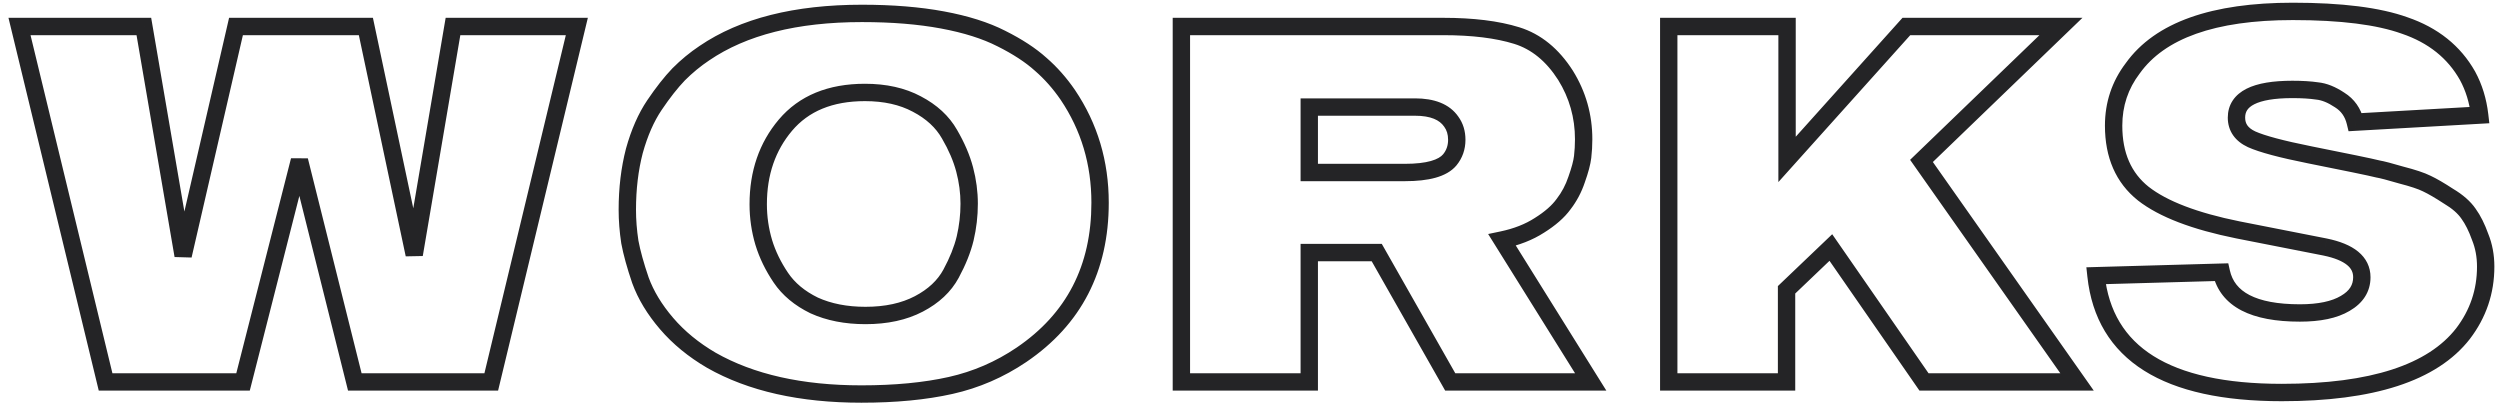 <?xml version="1.0" encoding="UTF-8" standalone="no"?>
<svg
   xmlns:dc="http://purl.org/dc/elements/1.1/"
   xmlns:cc="http://creativecommons.org/ns#"
   xmlns:rdf="http://www.w3.org/1999/02/22-rdf-syntax-ns#"
   xmlns:svg="http://www.w3.org/2000/svg"
   xmlns="http://www.w3.org/2000/svg"
   xmlns:sodipodi="http://sodipodi.sourceforge.net/DTD/sodipodi-0.dtd"
   xmlns:inkscape="http://www.inkscape.org/namespaces/inkscape"
   width="288"
   height="47"
   viewBox="0 0 288 47"
   fill="none"
   id="svg2"
   version="1.1"
   inkscape:version="0.91 r13725"
   sodipodi:docname="works__mobile.svg">
  <defs
     id="defs8" />
  <sodipodi:namedview
     pagecolor="#ffffff"
     bordercolor="#666666"
     borderopacity="1"
     objecttolerance="10"
     gridtolerance="10"
     guidetolerance="10"
     inkscape:pageopacity="0"
     inkscape:pageshadow="2"
     inkscape:window-width="852"
     inkscape:window-height="480"
     id="namedview6"
     showgrid="false"
     inkscape:zoom="1.3194444"
     inkscape:cx="144"
     inkscape:cy="23.5"
     inkscape:window-x="478"
     inkscape:window-y="464"
     inkscape:window-maximized="0"
     inkscape:current-layer="svg2" />
  <path
     d="M66.452 3.052L67.424 3.286L67.721 2.052H66.452V3.052ZM56.592 44V45H57.38L57.564 44.234L56.592 44ZM40.874 44L39.904 44.242L40.093 45H40.874V44ZM34.494 18.48L35.464 18.238L33.525 18.233L34.494 18.48ZM27.998 44V45H28.775L28.967 44.247L27.998 44ZM12.164 44L11.192 44.235L11.377 45H12.164V44ZM2.246 3.052V2.052H0.975L1.274 3.287L2.246 3.052ZM16.572 3.052L17.558 2.883L17.415 2.052H16.572V3.052ZM21.096 29.442L20.11 29.611L22.07 29.667L21.096 29.442ZM27.186 3.052V2.052H26.39L26.212 2.827L27.186 3.052ZM42.15 3.052L43.128 2.845L42.96 2.052H42.15V3.052ZM47.718 29.326L46.74 29.533L48.704 29.494L47.718 29.326ZM52.184 3.052V2.052H51.34L51.198 2.884L52.184 3.052ZM65.48 2.818L55.62 43.766L57.564 44.234L67.424 3.286L65.48 2.818ZM56.592 43H40.874V45H56.592V43ZM41.844 43.758L35.464 18.238L33.524 18.723L39.904 44.242L41.844 43.758ZM33.525 18.233L27.029 43.753L28.967 44.247L35.463 18.727L33.525 18.233ZM27.998 43H12.164V45H27.998V43ZM13.136 43.765L3.218 2.817L1.274 3.287L11.192 44.235L13.136 43.765ZM2.246 4.052H16.572V2.052H2.246V4.052ZM15.586 3.221L20.11 29.611L22.082 29.273L17.558 2.883L15.586 3.221ZM22.07 29.667L28.16 3.277L26.212 2.827L20.122 29.217L22.07 29.667ZM27.186 4.052H42.15V2.052H27.186V4.052ZM41.172 3.259L46.74 29.533L48.696 29.119L43.128 2.845L41.172 3.259ZM48.704 29.494L53.17 3.22L51.198 2.884L46.732 29.158L48.704 29.494ZM52.184 4.052H66.452V2.052H52.184V4.052ZM117.681 40.868L118.242 41.696L118.243 41.695L117.681 40.868ZM109.503 44.406L109.721 45.382L109.721 45.382L109.503 44.406ZM81.953 41.506L81.448 42.369L81.459 42.376L81.953 41.506ZM76.791 37.272L76.032 37.923L76.032 37.923L76.791 37.272ZM73.775 32.284L72.828 32.607L72.832 32.616L72.835 32.626L73.775 32.284ZM72.557 27.876L71.568 28.026L71.571 28.043L71.574 28.06L72.557 27.876ZM73.079 17.378L72.115 17.11L72.113 17.119L72.111 17.127L73.079 17.378ZM75.399 12.1L76.228 12.66L76.228 12.66L75.399 12.1ZM78.183 8.562L77.476 7.855L77.468 7.862L77.461 7.87L78.183 8.562ZM81.141 6.126L81.696 6.958L81.704 6.953L81.141 6.126ZM115.361 4.444L114.906 5.335L114.914 5.338L115.361 4.444ZM119.885 7.402L119.216 8.145L119.223 8.152L119.23 8.158L119.885 7.402ZM123.017 10.94L123.846 10.381L123.842 10.374L123.017 10.94ZM109.387 15.464L108.517 15.958L108.523 15.968L109.387 15.464ZM105.617 11.984L105.145 12.866L105.154 12.87L105.617 11.984ZM90.479 14.42L89.716 13.774L89.715 13.775L90.479 14.42ZM87.985 27.934L87.026 28.219L87.029 28.226L87.985 27.934ZM89.957 31.994L90.785 31.434L90.785 31.434L89.957 31.994ZM93.785 35.184L93.346 36.083L93.359 36.089L93.371 36.094L93.785 35.184ZM111.185 27.47L112.157 27.706L112.158 27.699L111.185 27.47ZM125.729 23.352C125.729 30.615 122.864 36.137 117.119 40.041L118.243 41.695C124.562 37.402 127.729 31.246 127.729 23.352H125.729ZM117.12 40.04C114.71 41.672 112.1 42.8 109.285 43.43L109.721 45.382C112.783 44.697 115.625 43.467 118.242 41.696L117.12 40.04ZM109.285 43.43C106.435 44.068 103.089 44.392 99.237 44.392V46.392C103.195 46.392 106.693 46.059 109.721 45.382L109.285 43.43ZM99.237 44.392C92.395 44.392 86.818 43.118 82.447 40.636L81.459 42.376C86.214 45.075 92.159 46.392 99.237 46.392V44.392ZM82.458 40.643C80.494 39.494 78.862 38.152 77.55 36.621L76.032 37.923C77.504 39.64 79.313 41.12 81.448 42.369L82.458 40.643ZM77.55 36.621C76.223 35.072 75.286 33.512 74.715 31.942L72.835 32.626C73.502 34.459 74.575 36.224 76.032 37.923L77.55 36.621ZM74.722 31.961C74.151 30.288 73.76 28.867 73.54 27.692L71.574 28.06C71.818 29.36 72.239 30.878 72.828 32.607L74.722 31.961ZM73.546 27.726C73.359 26.496 73.267 25.309 73.267 24.164H71.267C71.267 25.416 71.368 26.704 71.568 28.026L73.546 27.726ZM73.267 24.164C73.267 21.802 73.529 19.625 74.047 17.629L72.111 17.127C71.546 19.307 71.267 21.654 71.267 24.164H73.267ZM74.043 17.646C74.601 15.636 75.335 13.982 76.228 12.66L74.57 11.54C73.53 13.08 72.717 14.944 72.115 17.11L74.043 17.646ZM76.228 12.66C77.172 11.261 78.066 10.13 78.905 9.254L77.461 7.87C76.522 8.85 75.559 10.077 74.57 11.54L76.228 12.66ZM78.89 9.269C79.774 8.386 80.709 7.616 81.696 6.958L80.586 5.294C79.485 6.028 78.448 6.882 77.476 7.855L78.89 9.269ZM81.704 6.953C85.969 4.048 91.8 2.544 99.295 2.544V0.544C91.555 0.544 85.284 2.095 80.578 5.299L81.704 6.953ZM99.295 2.544C102.729 2.544 105.759 2.792 108.392 3.281L108.758 1.315C105.977 0.798 102.821 0.544 99.295 0.544V2.544ZM108.392 3.281C111.035 3.772 113.199 4.463 114.906 5.335L115.816 3.553C113.889 2.569 111.528 1.829 108.758 1.315L108.392 3.281ZM114.914 5.338C116.714 6.239 118.141 7.177 119.216 8.145L120.554 6.659C119.309 5.539 117.72 4.505 115.808 3.55L114.914 5.338ZM119.23 8.158C120.321 9.103 121.309 10.218 122.192 11.505L123.842 10.374C122.869 8.956 121.769 7.711 120.54 6.646L119.23 8.158ZM122.188 11.499C124.547 15 125.729 18.942 125.729 23.352H127.729C127.729 18.56 126.437 14.226 123.846 10.381L122.188 11.499ZM112.649 23.468C112.649 22.064 112.463 20.663 112.094 19.268L110.16 19.78C110.487 21.014 110.649 22.243 110.649 23.468H112.649ZM112.094 19.268C111.719 17.852 111.1 16.416 110.251 14.96L108.523 15.968C109.298 17.296 109.839 18.566 110.16 19.78L112.094 19.268ZM110.257 14.97C109.335 13.346 107.923 12.061 106.08 11.098L105.154 12.87C106.714 13.686 107.815 14.72 108.517 15.958L110.257 14.97ZM106.089 11.102C104.251 10.119 102.09 9.65 99.643 9.65V11.65C101.836 11.65 103.657 12.07 105.145 12.866L106.089 11.102ZM99.643 9.65C95.434 9.65 92.072 10.989 89.716 13.774L91.242 15.066C93.139 12.824 95.887 11.65 99.643 11.65V9.65ZM89.715 13.775C87.457 16.45 86.347 19.722 86.347 23.526H88.347C88.347 20.138 89.325 17.339 91.243 15.065L89.715 13.775ZM86.347 23.526C86.347 25.13 86.573 26.695 87.026 28.219L88.944 27.649C88.546 26.312 88.347 24.939 88.347 23.526H86.347ZM87.029 28.226C87.486 29.722 88.189 31.165 89.129 32.554L90.785 31.434C89.947 30.194 89.335 28.93 88.941 27.642L87.029 28.226ZM89.129 32.554C90.131 34.036 91.553 35.207 93.346 36.083L94.224 34.285C92.692 33.537 91.561 32.581 90.785 31.434L89.129 32.554ZM93.371 36.094C95.226 36.937 97.344 37.344 99.701 37.344V35.344C97.573 35.344 95.747 34.977 94.199 34.274L93.371 36.094ZM99.701 37.344C102.22 37.344 104.437 36.877 106.312 35.896L105.386 34.124C103.859 34.922 101.976 35.344 99.701 35.344V37.344ZM106.312 35.896C108.158 34.932 109.556 33.641 110.441 32.005L108.681 31.055C108.019 32.28 106.943 33.31 105.386 34.124L106.312 35.896ZM110.441 32.005C111.246 30.516 111.823 29.082 112.157 27.706L110.213 27.234C109.928 28.41 109.423 29.682 108.681 31.055L110.441 32.005ZM112.158 27.699C112.485 26.309 112.649 24.898 112.649 23.468H110.649C110.649 24.744 110.503 26.002 110.212 27.241L112.158 27.699ZM183.249 44V45H185.052L184.097 43.471L183.249 44ZM167.067 44L166.198 44.494L166.485 45H167.067V44ZM158.599 29.094L159.469 28.6L159.181 28.094H158.599V29.094ZM150.827 29.094V28.094H149.827V29.094H150.827ZM150.827 44V45H151.827V44H150.827ZM136.095 44H135.095V45H136.095V44ZM136.095 3.052V2.052H135.095V3.052H136.095ZM174.723 4.096L174.427 5.051L174.427 5.051L174.723 4.096ZM180.349 8.678L181.199 8.151L181.192 8.139L180.349 8.678ZM182.321 18.074L183.314 18.191L183.314 18.191L182.321 18.074ZM181.625 20.684L180.683 20.348L180.68 20.358L180.676 20.368L181.625 20.684ZM180.117 23.526L179.326 22.915L179.317 22.926L179.308 22.938L180.117 23.526ZM177.333 25.962L176.803 25.114L176.797 25.118L176.791 25.122L177.333 25.962ZM173.041 27.644L172.836 26.665L171.434 26.959L172.193 28.174L173.041 27.644ZM150.827 12.332V11.332H149.827V12.332H150.827ZM150.827 19.872H149.827V20.872H150.827V19.872ZM167.009 18.422L167.775 19.065L167.781 19.058L167.009 18.422ZM167.183 14.014L166.36 14.582L166.368 14.594L166.377 14.605L167.183 14.014ZM183.249 43H167.067V45H183.249V43ZM167.937 43.506L159.469 28.6L157.73 29.588L166.198 44.494L167.937 43.506ZM158.599 28.094H150.827V30.094H158.599V28.094ZM149.827 29.094V44H151.827V29.094H149.827ZM150.827 43H136.095V45H150.827V43ZM137.095 44V3.052H135.095V44H137.095ZM136.095 4.052H166.255V2.052H136.095V4.052ZM166.255 4.052C169.598 4.052 172.312 4.395 174.427 5.051L175.019 3.141C172.648 2.405 169.717 2.052 166.255 2.052V4.052ZM174.427 5.051C176.402 5.664 178.1 7.017 179.507 9.217L181.192 8.139C179.582 5.622 177.529 3.92 175.019 3.141L174.427 5.051ZM179.499 9.205C180.792 11.288 181.437 13.56 181.437 16.044H183.437C183.437 13.192 182.69 10.553 181.199 8.151L179.499 9.205ZM181.437 16.044C181.437 16.703 181.4 17.34 181.328 17.957L183.314 18.191C183.396 17.493 183.437 16.777 183.437 16.044H181.437ZM181.328 17.957C181.264 18.504 181.06 19.292 180.683 20.348L182.567 21.02C182.963 19.91 183.224 18.958 183.314 18.191L181.328 17.957ZM180.676 20.368C180.363 21.308 179.913 22.155 179.326 22.915L180.908 24.137C181.636 23.196 182.191 22.148 182.574 21L180.676 20.368ZM179.308 22.938C178.788 23.653 177.971 24.384 176.803 25.114L177.863 26.81C179.17 25.993 180.209 25.1 180.926 24.114L179.308 22.938ZM176.791 25.122C175.713 25.817 174.401 26.338 172.836 26.665L173.246 28.623C175.006 28.254 176.556 27.653 177.875 26.802L176.791 25.122ZM172.193 28.174L182.401 44.529L184.097 43.471L173.889 27.114L172.193 28.174ZM149.827 12.332V19.872H151.827V12.332H149.827ZM150.827 20.872H161.847V18.872H150.827V20.872ZM161.847 20.872C163.214 20.872 164.401 20.747 165.38 20.472C166.356 20.198 167.196 19.754 167.775 19.065L166.243 17.779C166.01 18.056 165.583 18.338 164.839 18.547C164.098 18.755 163.109 18.872 161.847 18.872V20.872ZM167.781 19.058C168.477 18.213 168.821 17.212 168.821 16.102H166.821C166.821 16.77 166.624 17.316 166.237 17.786L167.781 19.058ZM168.821 16.102C168.821 15.106 168.557 14.196 167.989 13.423L166.377 14.605C166.66 14.992 166.821 15.474 166.821 16.102H168.821ZM168.006 13.446C166.969 11.942 165.181 11.332 163.007 11.332V13.332C164.855 13.332 165.851 13.844 166.36 14.582L168.006 13.446ZM163.007 11.332H150.827V13.332H163.007V11.332ZM239.277 44V45H241.203L240.094 43.424L239.277 44ZM221.645 44L220.823 44.569L221.121 45H221.645V44ZM210.915 28.514L211.737 27.945L211.07 26.983L210.224 27.791L210.915 28.514ZM205.811 33.386L205.12 32.663L204.811 32.958V33.386H205.811ZM205.811 44V45H206.811V44H205.811ZM192.239 44H191.239V45H192.239V44ZM192.239 3.052V2.052H191.239V3.052H192.239ZM205.869 3.052H206.869V2.052H205.869V3.052ZM205.869 18.364H204.869V20.975L206.613 19.032L205.869 18.364ZM219.615 3.052V2.052H219.168L218.87 2.384L219.615 3.052ZM237.421 3.052L238.115 3.772L239.899 2.052H237.421V3.052ZM221.355 18.538L220.661 17.818L220.044 18.413L220.537 19.114L221.355 18.538ZM239.277 43H221.645V45H239.277V43ZM222.467 43.431L211.737 27.945L210.093 29.084L220.823 44.569L222.467 43.431ZM210.224 27.791L205.12 32.663L206.501 34.109L211.605 29.237L210.224 27.791ZM204.811 33.386V44H206.811V33.386H204.811ZM205.811 43H192.239V45H205.811V43ZM193.239 44V3.052H191.239V44H193.239ZM192.239 4.052H205.869V2.052H192.239V4.052ZM204.869 3.052V18.364H206.869V3.052H204.869ZM206.613 19.032L220.359 3.72L218.87 2.384L205.124 17.696L206.613 19.032ZM219.615 4.052H237.421V2.052H219.615V4.052ZM236.727 2.332L220.661 17.818L222.049 19.258L238.115 3.772L236.727 2.332ZM220.537 19.114L238.459 44.576L240.094 43.424L222.172 17.962L220.537 19.114ZM241.459 31.762L241.431 30.762L240.349 30.793L240.465 31.869L241.459 31.762ZM255.901 31.356L256.877 31.139L256.698 30.333L255.873 30.356L255.901 31.356ZM270.169 34.952L269.67 34.085L269.659 34.092L270.169 34.952ZM267.849 28.456L268.051 27.476L268.042 27.475L267.849 28.456ZM257.815 26.484L257.618 27.464L257.622 27.465L257.815 26.484ZM246.911 22.308L246.288 23.09L246.296 23.097L246.911 22.308ZM245.693 7.866L246.489 8.471L246.498 8.46L246.506 8.449L245.693 7.866ZM277.013 2.936L276.675 3.877L276.683 3.88L276.69 3.882L277.013 2.936ZM284.263 8.736L285.142 8.259L285.138 8.252L285.135 8.245L284.263 8.736ZM285.655 13.26L285.712 14.258L286.771 14.198L286.649 13.145L285.655 13.26ZM271.329 14.072L270.357 14.307L270.553 15.118L271.386 15.07L271.329 14.072ZM269.531 11.52L268.977 12.352L268.989 12.36L269.001 12.368L269.531 11.52ZM266.921 10.476L266.773 11.465L266.8 11.469L266.826 11.472L266.921 10.476ZM259.381 16.044L258.958 16.95L258.97 16.955L259.381 16.044ZM266.109 17.842L266.308 16.862L266.305 16.861L266.109 17.842ZM271.271 18.886L271.473 17.907L271.47 17.906L271.271 18.886ZM273.939 19.466L273.697 20.436L273.736 20.446L273.775 20.452L273.939 19.466ZM276.607 20.162L276.325 21.121L276.342 21.126L276.358 21.131L276.607 20.162ZM279.565 21.148L279.118 22.042L279.129 22.048L279.14 22.053L279.565 21.148ZM282.059 22.598L281.512 23.435L281.531 23.447L281.55 23.458L282.059 22.598ZM284.379 24.628L283.554 25.193L283.561 25.203L283.569 25.213L284.379 24.628ZM285.713 27.296L284.772 27.632L284.779 27.653L284.787 27.673L285.713 27.296ZM283.741 38.432L284.531 39.046L284.536 39.038L283.741 38.432ZM241.487 32.762L255.929 32.356L255.873 30.356L241.431 30.762L241.487 32.762ZM254.925 31.573C255.342 33.447 256.472 34.857 258.224 35.767C259.933 36.654 262.203 37.054 264.949 37.054V35.054C262.359 35.054 260.453 34.671 259.146 33.992C257.883 33.336 257.157 32.397 256.877 31.139L254.925 31.573ZM264.949 37.054C267.28 37.054 269.225 36.676 270.68 35.812L269.659 34.092C268.639 34.697 267.104 35.054 264.949 35.054V37.054ZM270.668 35.819C272.197 34.938 273.083 33.631 273.083 31.936H271.083C271.083 32.793 270.693 33.496 269.67 34.085L270.668 35.819ZM273.083 31.936C273.083 30.75 272.583 29.747 271.66 28.988C270.776 28.262 269.538 27.782 268.051 27.477L267.648 29.436C268.983 29.71 269.862 30.1 270.39 30.534C270.878 30.934 271.083 31.382 271.083 31.936H273.083ZM268.042 27.475L258.008 25.503L257.622 27.465L267.656 29.437L268.042 27.475ZM258.013 25.504C253.078 24.509 249.625 23.156 247.526 21.519L246.296 23.097C248.76 25.018 252.577 26.448 257.618 27.464L258.013 25.504ZM247.534 21.526C245.532 19.931 244.489 17.633 244.489 14.478H242.489C242.489 18.128 243.727 21.05 246.288 23.09L247.534 21.526ZM244.489 14.478C244.489 12.217 245.155 10.227 246.489 8.471L244.897 7.261C243.293 9.372 242.489 11.789 242.489 14.478H244.489ZM246.506 8.449C249.349 4.482 255.071 2.312 264.137 2.312V0.312C254.875 0.312 248.301 2.511 244.881 7.283L246.506 8.449ZM264.137 2.312C269.662 2.312 273.819 2.852 276.675 3.877L277.351 1.995C274.175 0.855 269.749 0.312 264.137 0.312V2.312ZM276.69 3.882C279.77 4.933 281.979 6.718 283.392 9.227L285.135 8.245C283.455 5.263 280.83 3.182 277.336 1.99L276.69 3.882ZM283.384 9.213C284.053 10.445 284.482 11.829 284.662 13.376L286.649 13.145C286.442 11.366 285.943 9.734 285.142 8.259L283.384 9.213ZM285.599 12.262L271.273 13.074L271.386 15.07L285.712 14.258L285.599 12.262ZM272.301 13.837C271.973 12.477 271.224 11.399 270.061 10.672L269.001 12.368C269.694 12.801 270.144 13.425 270.357 14.307L272.301 13.837ZM270.086 10.688C269.069 10.01 268.042 9.578 267.016 9.48L266.826 11.472C267.425 11.528 268.138 11.793 268.977 12.352L270.086 10.688ZM267.07 9.487C266.231 9.361 265.231 9.302 264.079 9.302V11.302C265.17 11.302 266.065 11.359 266.773 11.465L267.07 9.487ZM264.079 9.302C261.882 9.302 260.083 9.574 258.8 10.221C258.145 10.552 257.594 10.996 257.209 11.578C256.821 12.165 256.641 12.835 256.641 13.55H258.641C258.641 13.182 258.73 12.905 258.878 12.68C259.03 12.45 259.284 12.217 259.701 12.007C260.564 11.572 261.985 11.302 264.079 11.302V9.302ZM256.641 13.55C256.641 14.293 256.837 14.986 257.256 15.587C257.67 16.18 258.26 16.624 258.958 16.95L259.804 15.138C259.342 14.922 259.063 14.68 258.896 14.442C258.736 14.212 258.641 13.929 258.641 13.55H256.641ZM258.97 16.955C260.285 17.549 262.632 18.166 265.913 18.823L266.305 16.861C263.013 16.203 260.875 15.621 259.793 15.133L258.97 16.955ZM265.911 18.822L271.073 19.866L271.47 17.906L266.308 16.862L265.911 18.822ZM271.07 19.866C272.387 20.137 273.256 20.326 273.697 20.436L274.182 18.496C273.694 18.374 272.785 18.177 271.473 17.907L271.07 19.866ZM273.775 20.452C274.17 20.518 275.002 20.732 276.325 21.121L276.889 19.203C275.583 18.819 274.637 18.569 274.104 18.48L273.775 20.452ZM276.358 21.131C277.698 21.475 278.598 21.783 279.118 22.042L280.013 20.254C279.295 19.895 278.224 19.545 276.856 19.194L276.358 21.131ZM279.14 22.053C279.737 22.334 280.524 22.789 281.512 23.435L282.607 21.761C281.584 21.092 280.709 20.581 279.991 20.243L279.14 22.053ZM281.55 23.458C282.511 24.028 283.158 24.614 283.554 25.193L285.205 24.063C284.595 23.173 283.696 22.405 282.569 21.738L281.55 23.458ZM283.569 25.213C284.001 25.812 284.407 26.61 284.772 27.632L286.655 26.96C286.247 25.816 285.763 24.836 285.19 24.043L283.569 25.213ZM284.787 27.673C285.159 28.586 285.351 29.597 285.351 30.718H287.351C287.351 29.364 287.118 28.094 286.639 26.919L284.787 27.673ZM285.351 30.718C285.351 33.359 284.554 35.718 282.946 37.826L284.536 39.038C286.409 36.583 287.351 33.799 287.351 30.718H285.351ZM282.952 37.818C279.732 41.958 273.192 44.218 262.861 44.218V46.218C273.333 46.218 280.713 43.954 284.531 39.046L282.952 37.818ZM262.861 44.218C256.299 44.218 251.407 43.108 248.067 41.007C244.779 38.94 242.907 35.861 242.454 31.655L240.465 31.869C240.978 36.634 243.156 40.282 247.003 42.701C250.796 45.086 256.122 46.218 262.861 46.218V44.218Z"
     fill="#242426"
     id="path4" />
</svg>
